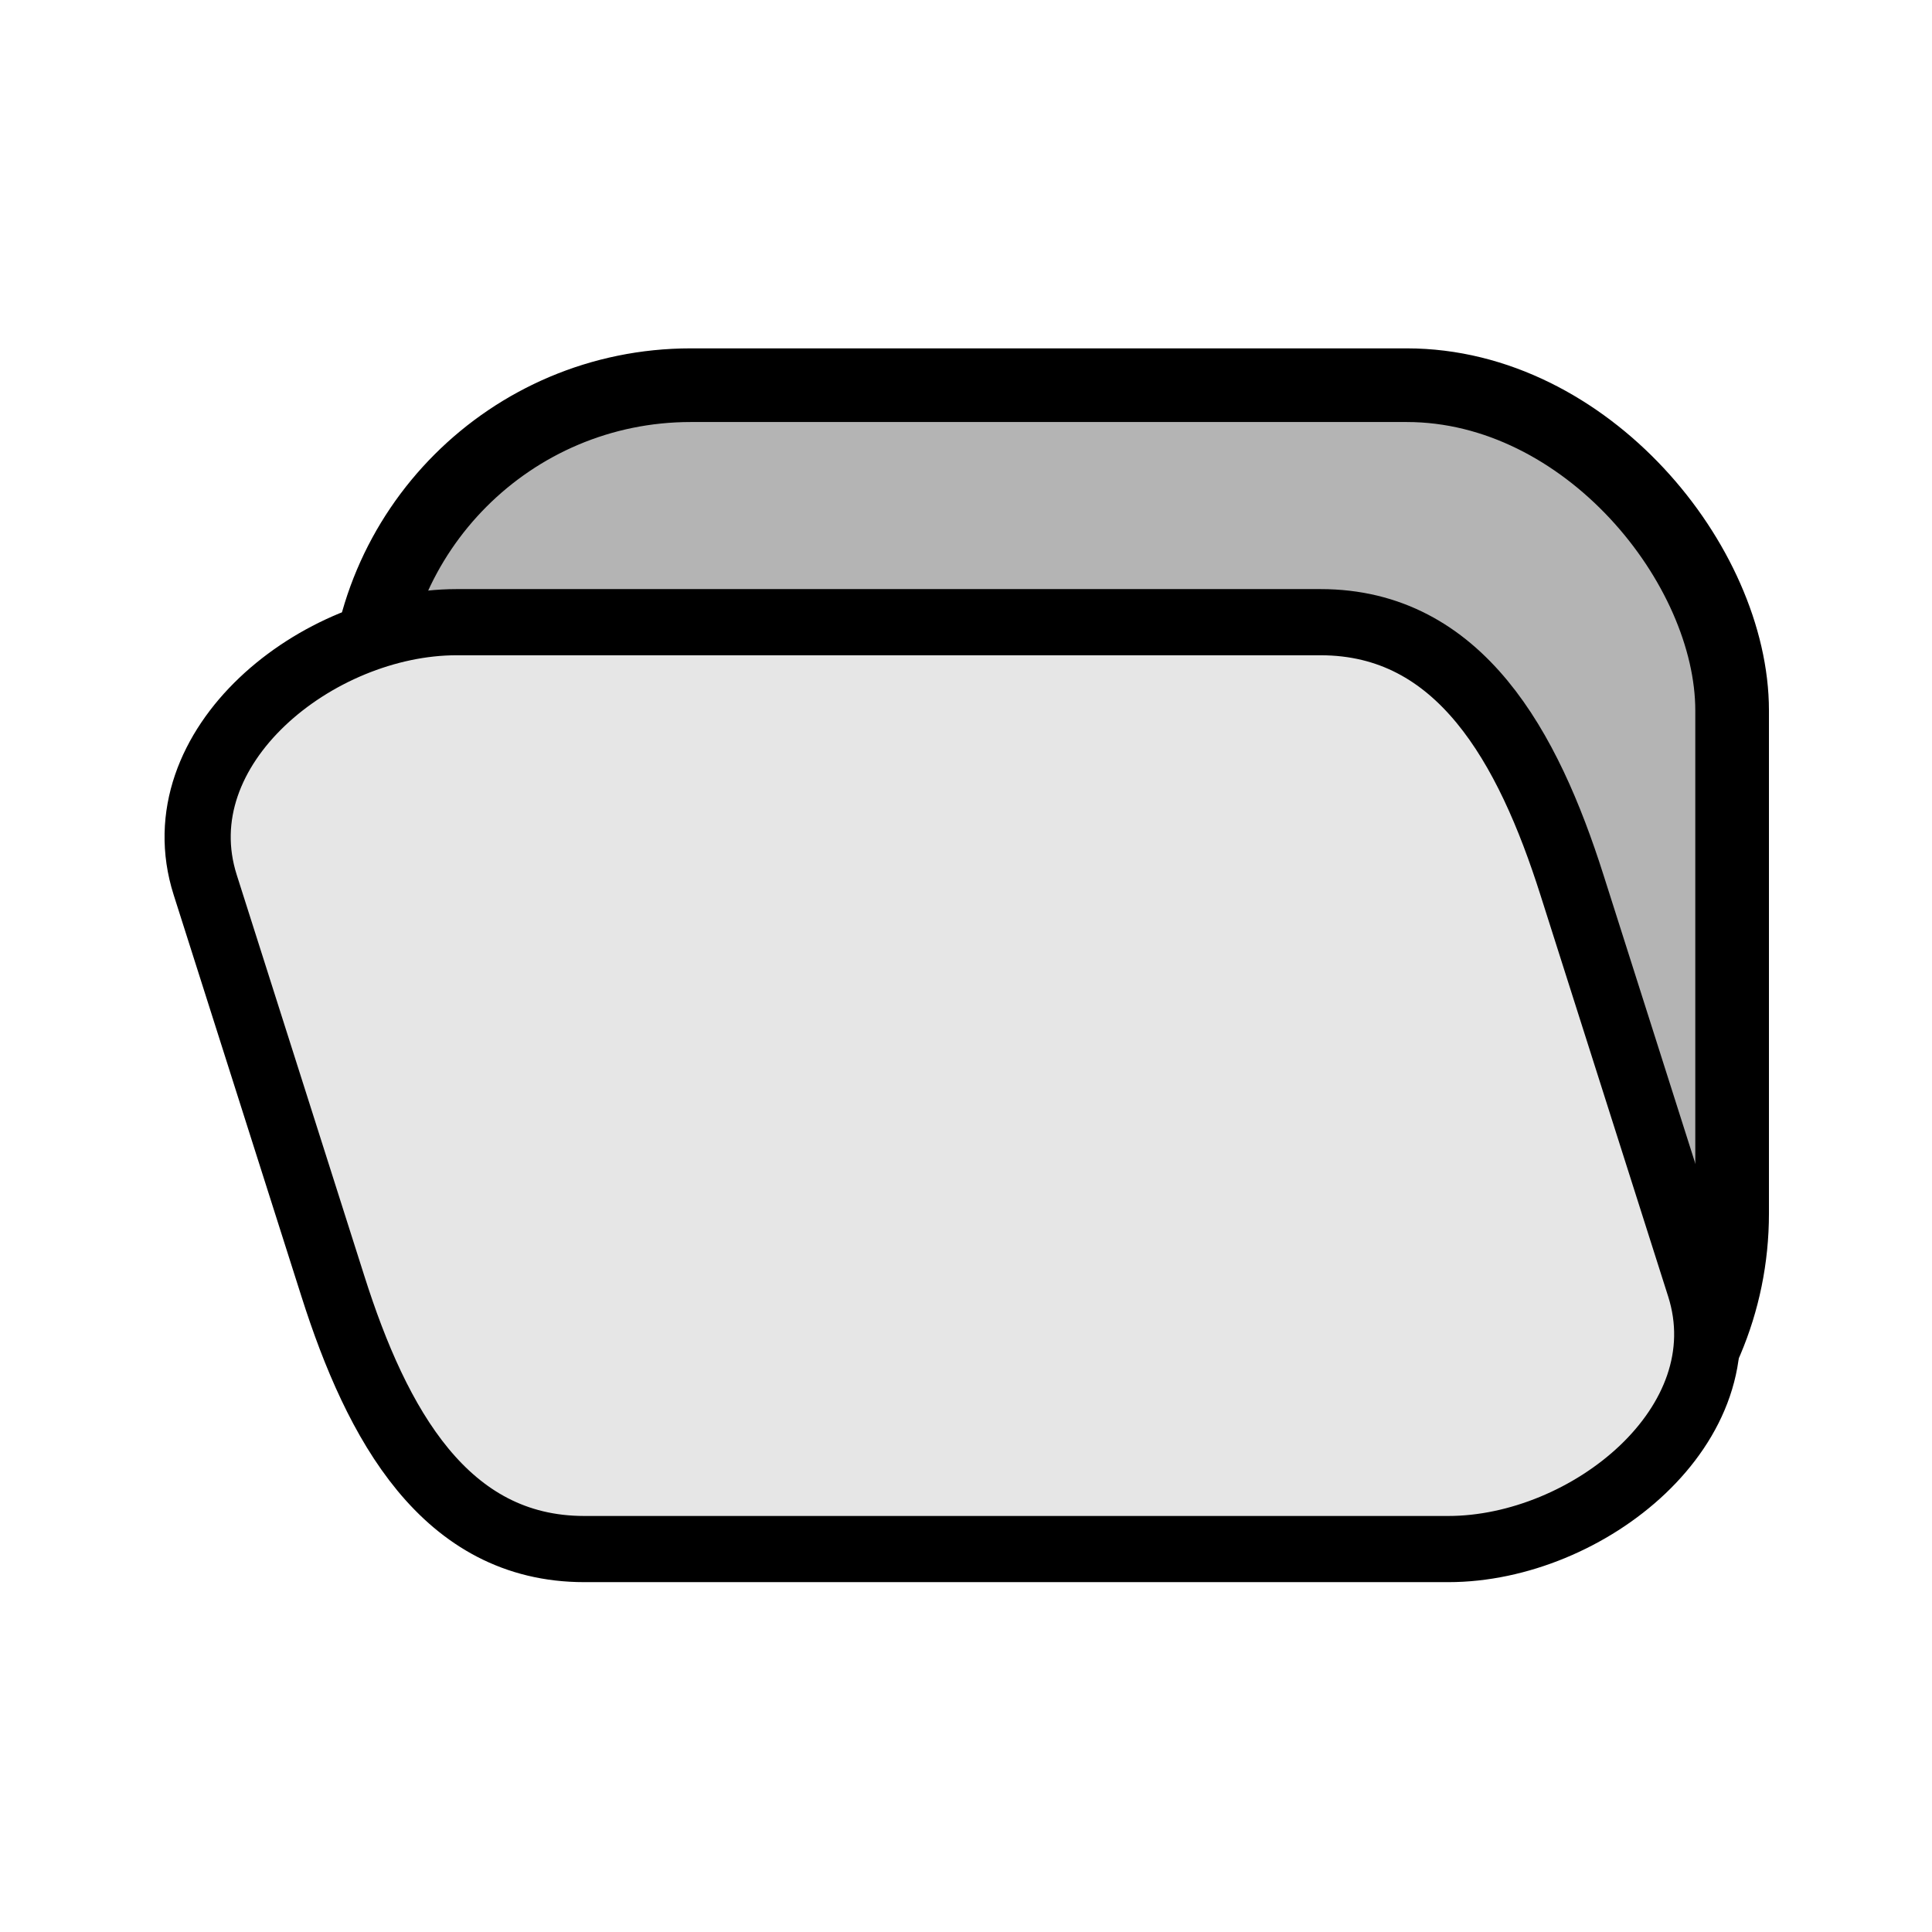 <?xml version="1.0" encoding="UTF-8" standalone="no"?>
<!-- Created with Inkscape (http://www.inkscape.org/) -->

<svg
   xmlns:dc="http://purl.org/dc/elements/1.1/"
   xmlns:cc="http://creativecommons.org/ns#"
   xmlns:rdf="http://www.w3.org/1999/02/22-rdf-syntax-ns#"
   xmlns:svg="http://www.w3.org/2000/svg"
   xmlns="http://www.w3.org/2000/svg"
   xmlns:sodipodi="http://sodipodi.sourceforge.net/DTD/sodipodi-0.dtd"
   xmlns:inkscape="http://www.inkscape.org/namespaces/inkscape"
   width="24"
   height="24"
   id="svg4744"
   version="1.1"
   inkscape:version="0.48.3.1 r9886"
   sodipodi:docname="save.svg">
  <defs
     id="defs4746">
    <linearGradient
       id="linearGradient4964">
      <stop
         style="stop-color:#ffffff;stop-opacity:1;"
         offset="0"
         id="stop4966" />
      <stop
         style="stop-color:#000000;stop-opacity:1;"
         offset="1"
         id="stop4968" />
    </linearGradient>
  </defs>
  <sodipodi:namedview
     id="base"
     pagecolor="#ffffff"
     bordercolor="#666666"
     borderopacity="1.0"
     inkscape:pageopacity="0.0"
     inkscape:pageshadow="2"
     inkscape:zoom="15.839192"
     inkscape:cx="10.358901"
     inkscape:cy="10.909917"
     inkscape:document-units="px"
     inkscape:current-layer="layer1"
     showgrid="false"
     fit-margin-top="0"
     fit-margin-left="0"
     fit-margin-right="0"
     fit-margin-bottom="0"
     inkscape:window-width="1005"
     inkscape:window-height="637"
     inkscape:window-x="0"
     inkscape:window-y="52"
     inkscape:window-maximized="0" />
  <g
     inkscape:label="Layer 1"
     inkscape:groupmode="layer"
     id="layer1"
     transform="translate(0,-1028.362)">
    <rect
       style="fill:#b4b4b4;fill-opacity:1;stroke:#000000;stroke-width:0.915;stroke-linecap:round;stroke-miterlimit:4;stroke-opacity:1;stroke-dasharray:none"
       id="rect4246"
       width="16.979"
       height="14.331"
       x="4.538"
       y="1033.147"
       ry="4.042"
       inkscape:export-filename="load.png"
       inkscape:export-xdpi="93"
       inkscape:export-ydpi="93" />
    <path
       style="fill:#e6e6e6;fill-opacity:1;stroke:#000000;stroke-width:0.822;stroke-linecap:round;stroke-miterlimit:4;stroke-opacity:1"
       d="m 5.671,1036.091 10.734,0 c 1.73,0 2.577,1.548 3.122,3.263 l 1.587,4.988 c 0.546,1.715 -1.393,3.263 -3.122,3.263 l -10.734,0 c -1.73,0 -2.577,-1.548 -3.122,-3.263 l -1.587,-4.988 c -0.546,-1.716 1.393,-3.263 3.122,-3.263 z"
       id="rect4246-4"
       inkscape:connector-curvature="0"
       sodipodi:nodetypes="sssssssss"
       inkscape:export-filename="load.png"
       inkscape:export-xdpi="93"
       inkscape:export-ydpi="93" />
    <rect
       ry="3.727"
       y="1028.842"
       x="-23.52"
       height="23.04"
       width="23.04"
       id="rect2996-9-2-7-9-4-68-5-8"
       style="fill:none;stroke:none"
       inkscape:export-filename="load.png"
       inkscape:export-xdpi="93.75"
       inkscape:export-ydpi="93.75"
       transform="scale(-1,1)" />
  </g>
</svg>

